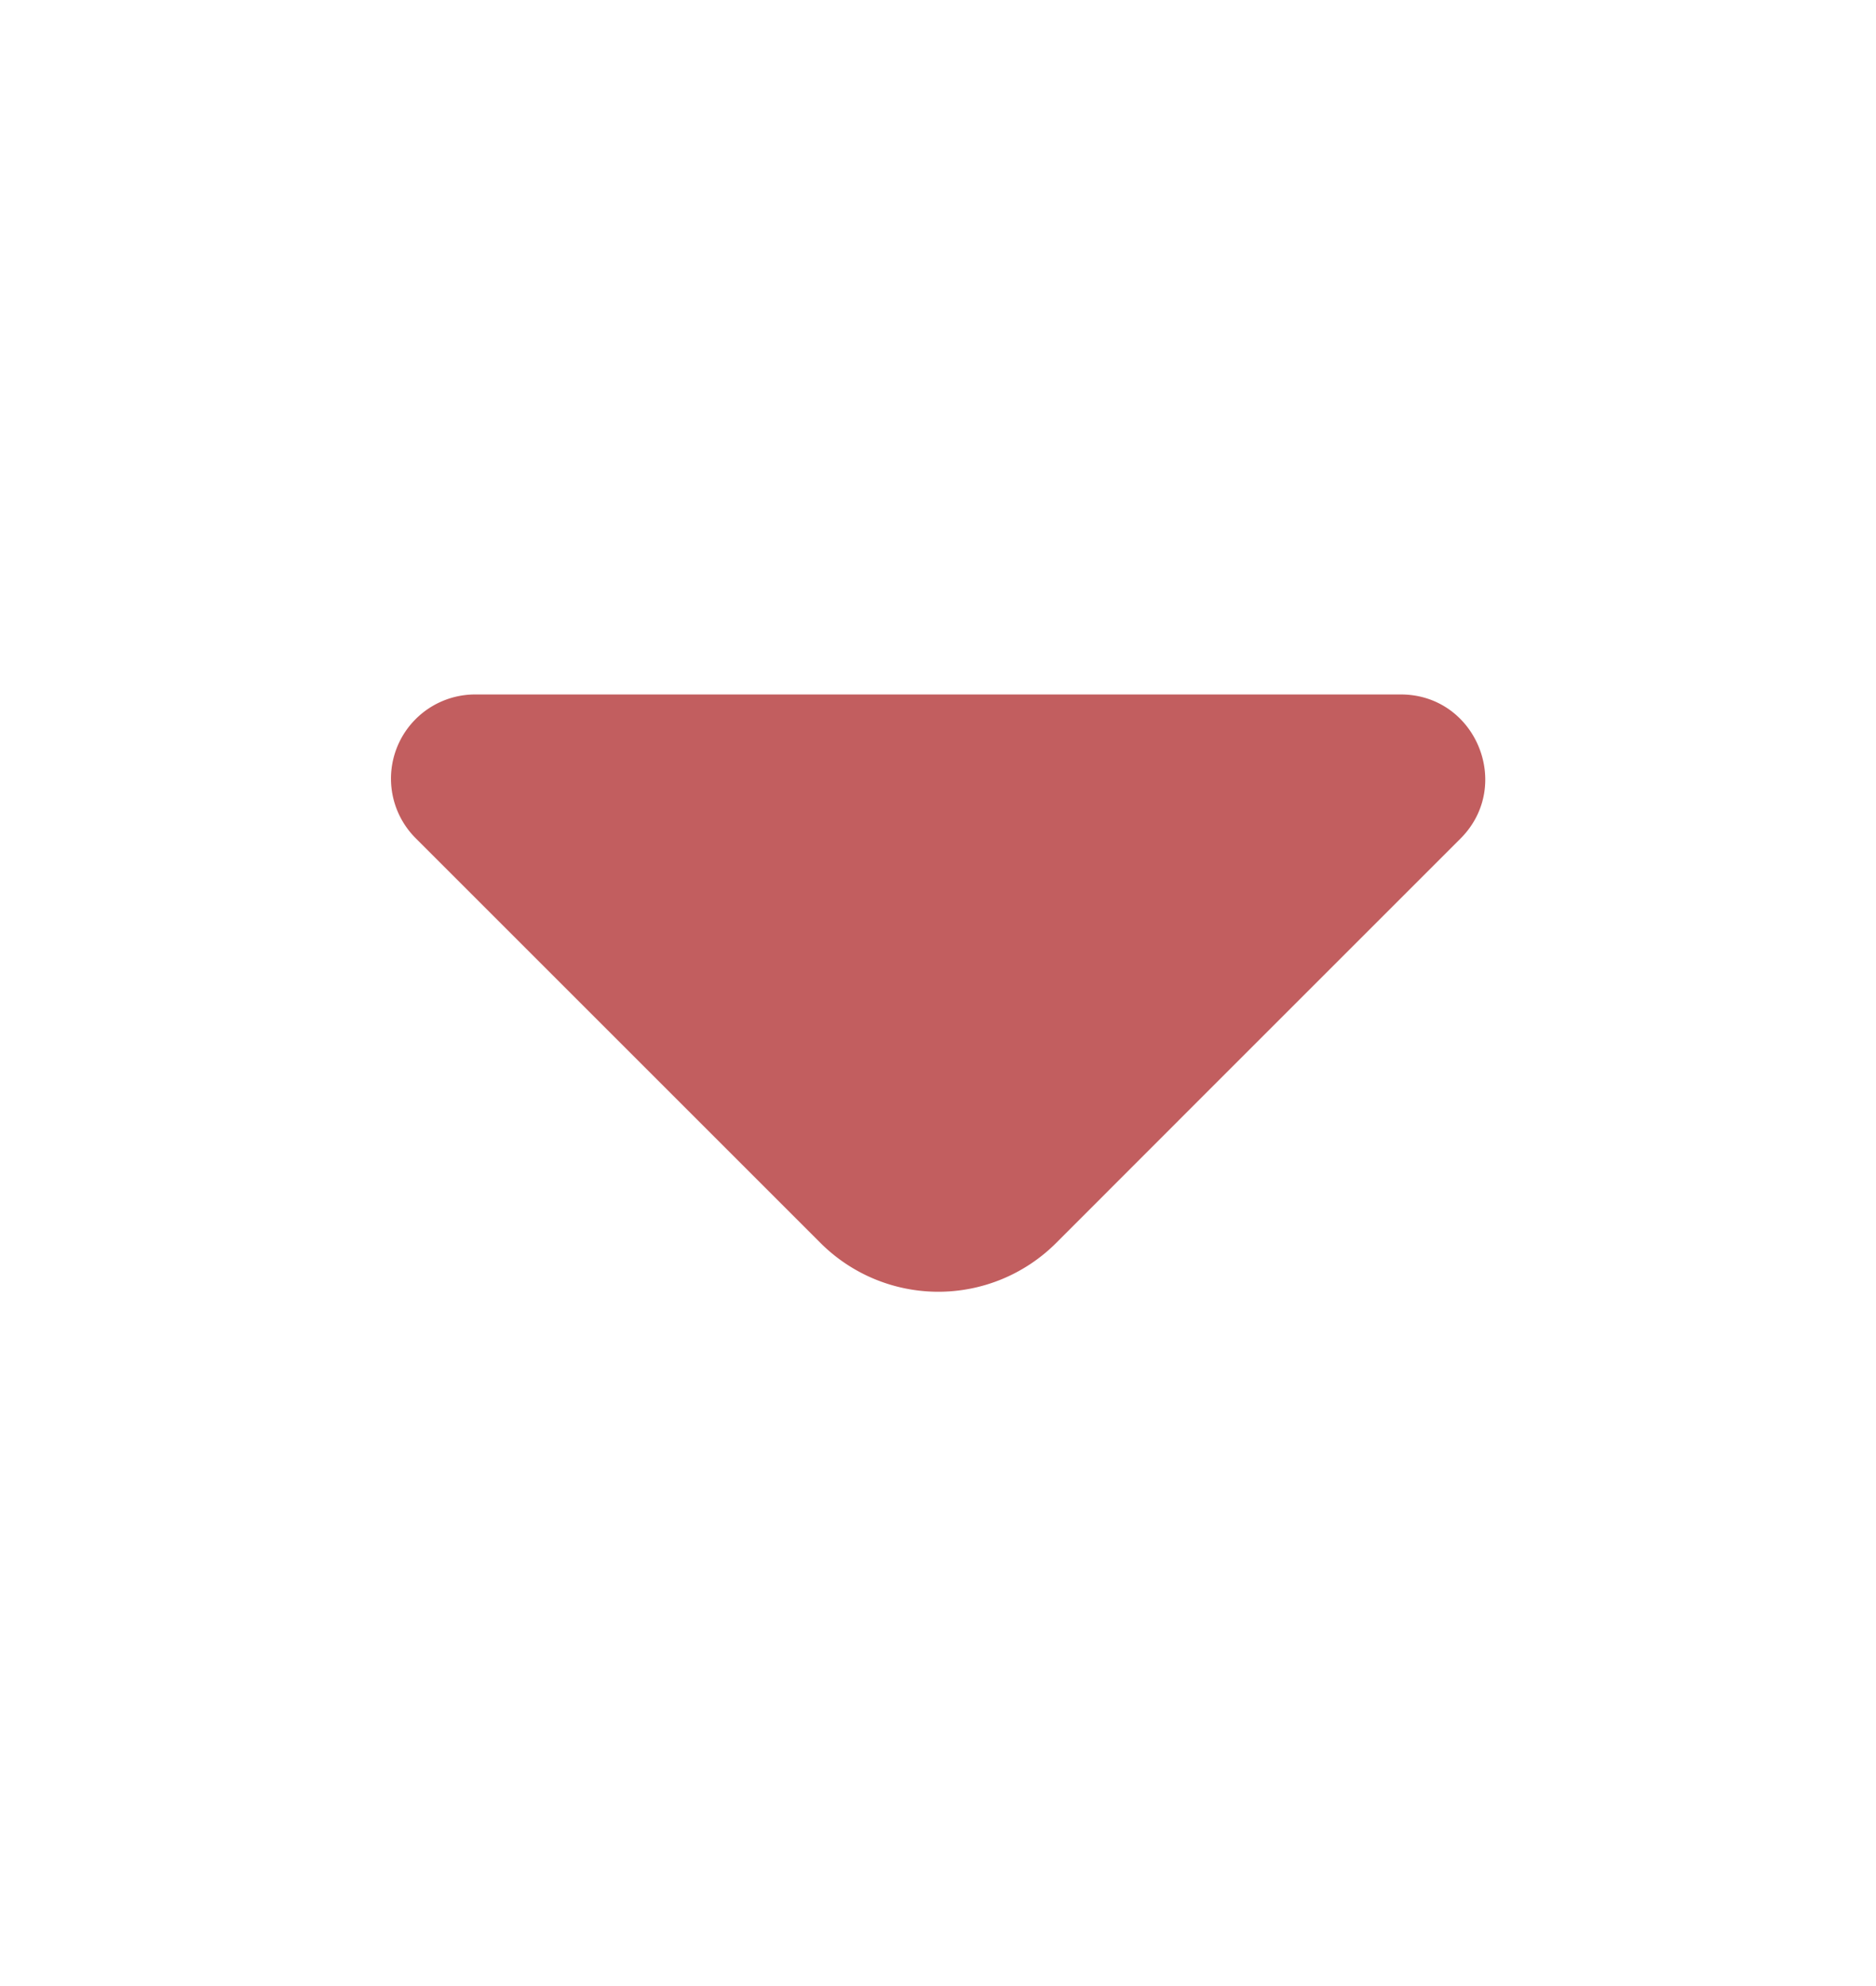 <svg xmlns="http://www.w3.org/2000/svg" width="17" height="18" fill="none" viewBox="0 0 17 18">
  <path fill="#C25E5F" d="M12.693 6.294H4.306a.763.763 0 0 0-.539 1.303l3.67 3.67a1.51 1.51 0 0 0 2.132 0l1.395-1.396 2.274-2.274c.475-.481.135-1.303-.545-1.303Z"/>
</svg>
